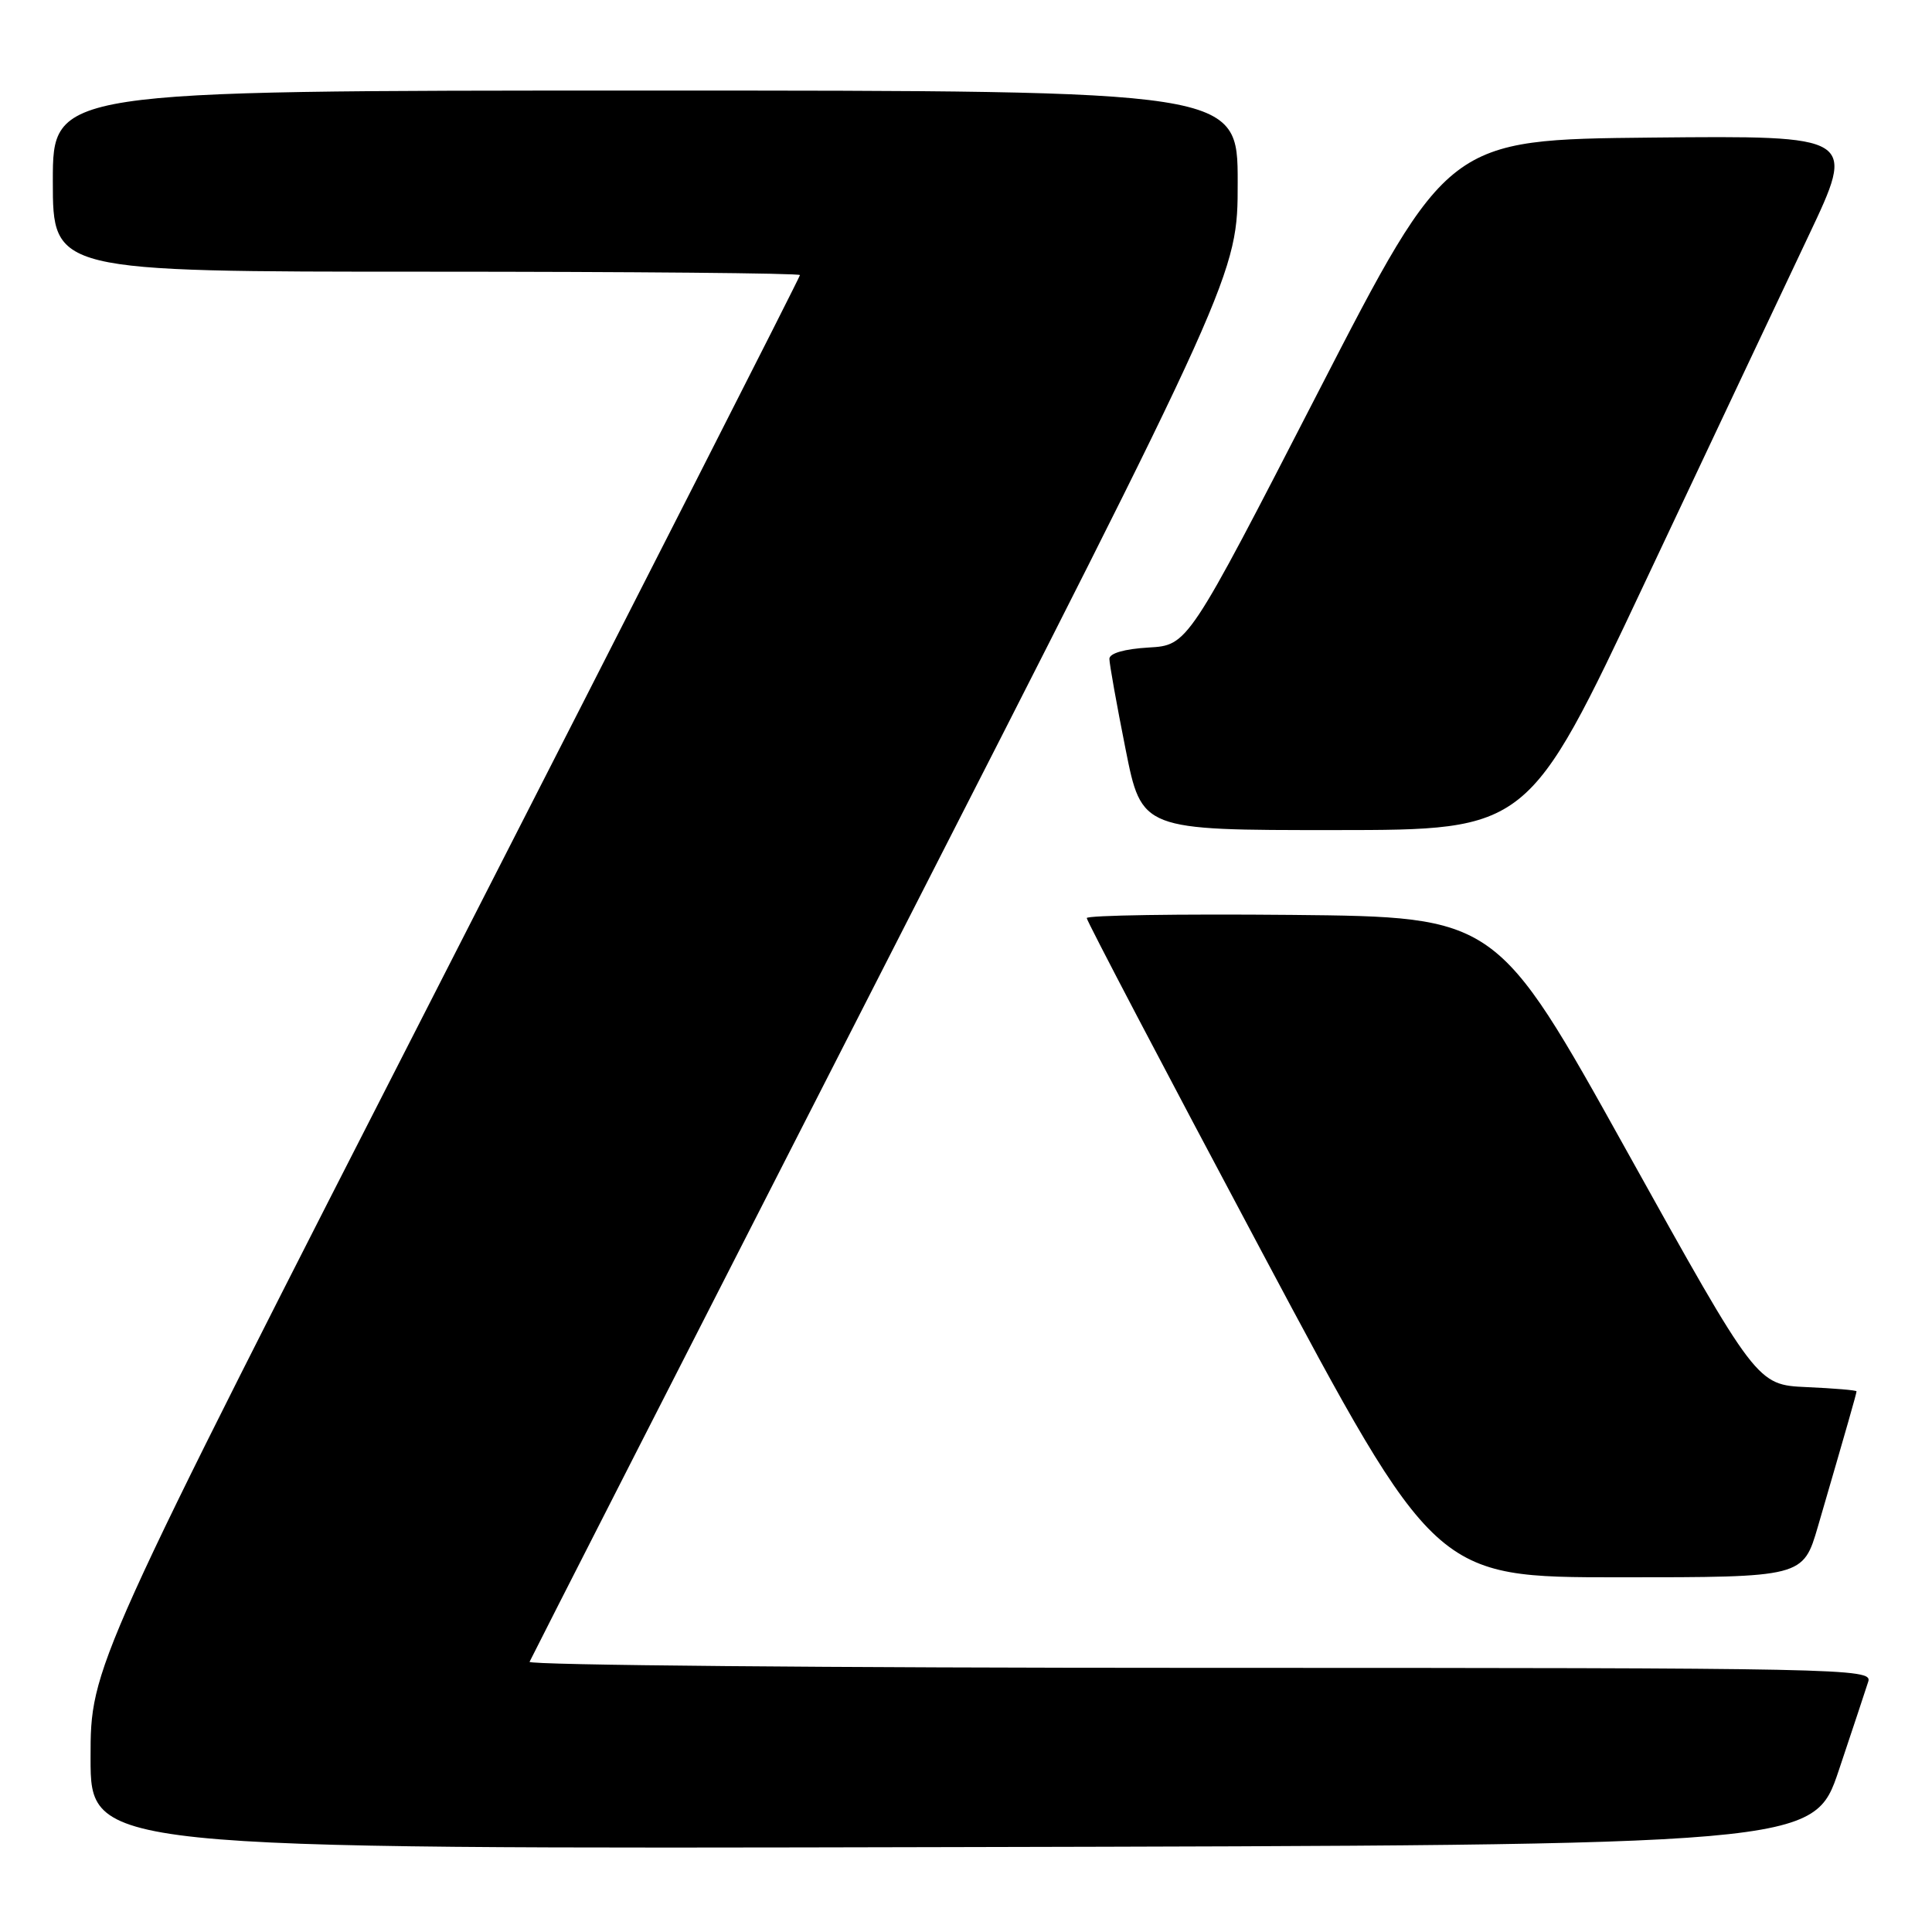 <?xml version="1.0" encoding="UTF-8" standalone="no"?>
<!DOCTYPE svg PUBLIC "-//W3C//DTD SVG 1.1//EN" "http://www.w3.org/Graphics/SVG/1.1/DTD/svg11.dtd" >
<svg xmlns="http://www.w3.org/2000/svg" xmlns:xlink="http://www.w3.org/1999/xlink" version="1.1" viewBox="0 0 256 256">
 <g >
 <path fill="currentColor"
d=" M 243.66 234.55 C 245.49 229.08 247.25 223.79 247.56 222.80 C 248.11 221.08 244.37 221.00 158.98 221.00 C 109.95 221.00 69.98 220.64 70.17 220.20 C 70.35 219.76 91.54 178.21 117.25 127.87 C 164.00 36.34 164.00 36.34 164.00 24.17 C 164.00 12.00 164.00 12.00 85.50 12.00 C 7.00 12.00 7.00 12.00 7.00 24.00 C 7.00 36.00 7.00 36.00 56.50 36.00 C 83.73 36.00 106.00 36.20 106.00 36.45 C 106.00 36.70 84.85 78.28 59.00 128.86 C 12.00 220.83 12.00 220.83 12.00 232.92 C 12.00 245.01 12.00 245.01 126.16 244.75 C 240.32 244.50 240.32 244.50 243.66 234.55 Z  M 240.89 202.25 C 244.73 189.07 246.00 184.63 246.00 184.36 C 246.00 184.21 243.03 183.96 239.40 183.80 C 232.79 183.50 232.79 183.50 215.55 152.50 C 198.31 121.50 198.31 121.50 171.16 121.23 C 156.22 121.09 144.00 121.28 144.00 121.65 C 144.00 122.03 154.39 141.84 167.09 165.67 C 190.18 209.00 190.18 209.00 214.55 209.00 C 238.92 209.00 238.92 209.00 240.89 202.25 Z  M 217.93 77.24 C 226.42 59.23 236.19 38.53 239.65 31.23 C 245.93 17.97 245.93 17.97 218.91 18.23 C 191.88 18.50 191.88 18.50 174.64 52.00 C 157.40 85.50 157.40 85.50 152.20 85.80 C 149.00 85.99 147.00 86.56 147.00 87.30 C 147.00 87.96 147.96 93.34 149.14 99.25 C 151.28 110.00 151.28 110.00 176.89 109.99 C 202.50 109.98 202.50 109.98 217.93 77.24 Z "/>
</g>
</svg>